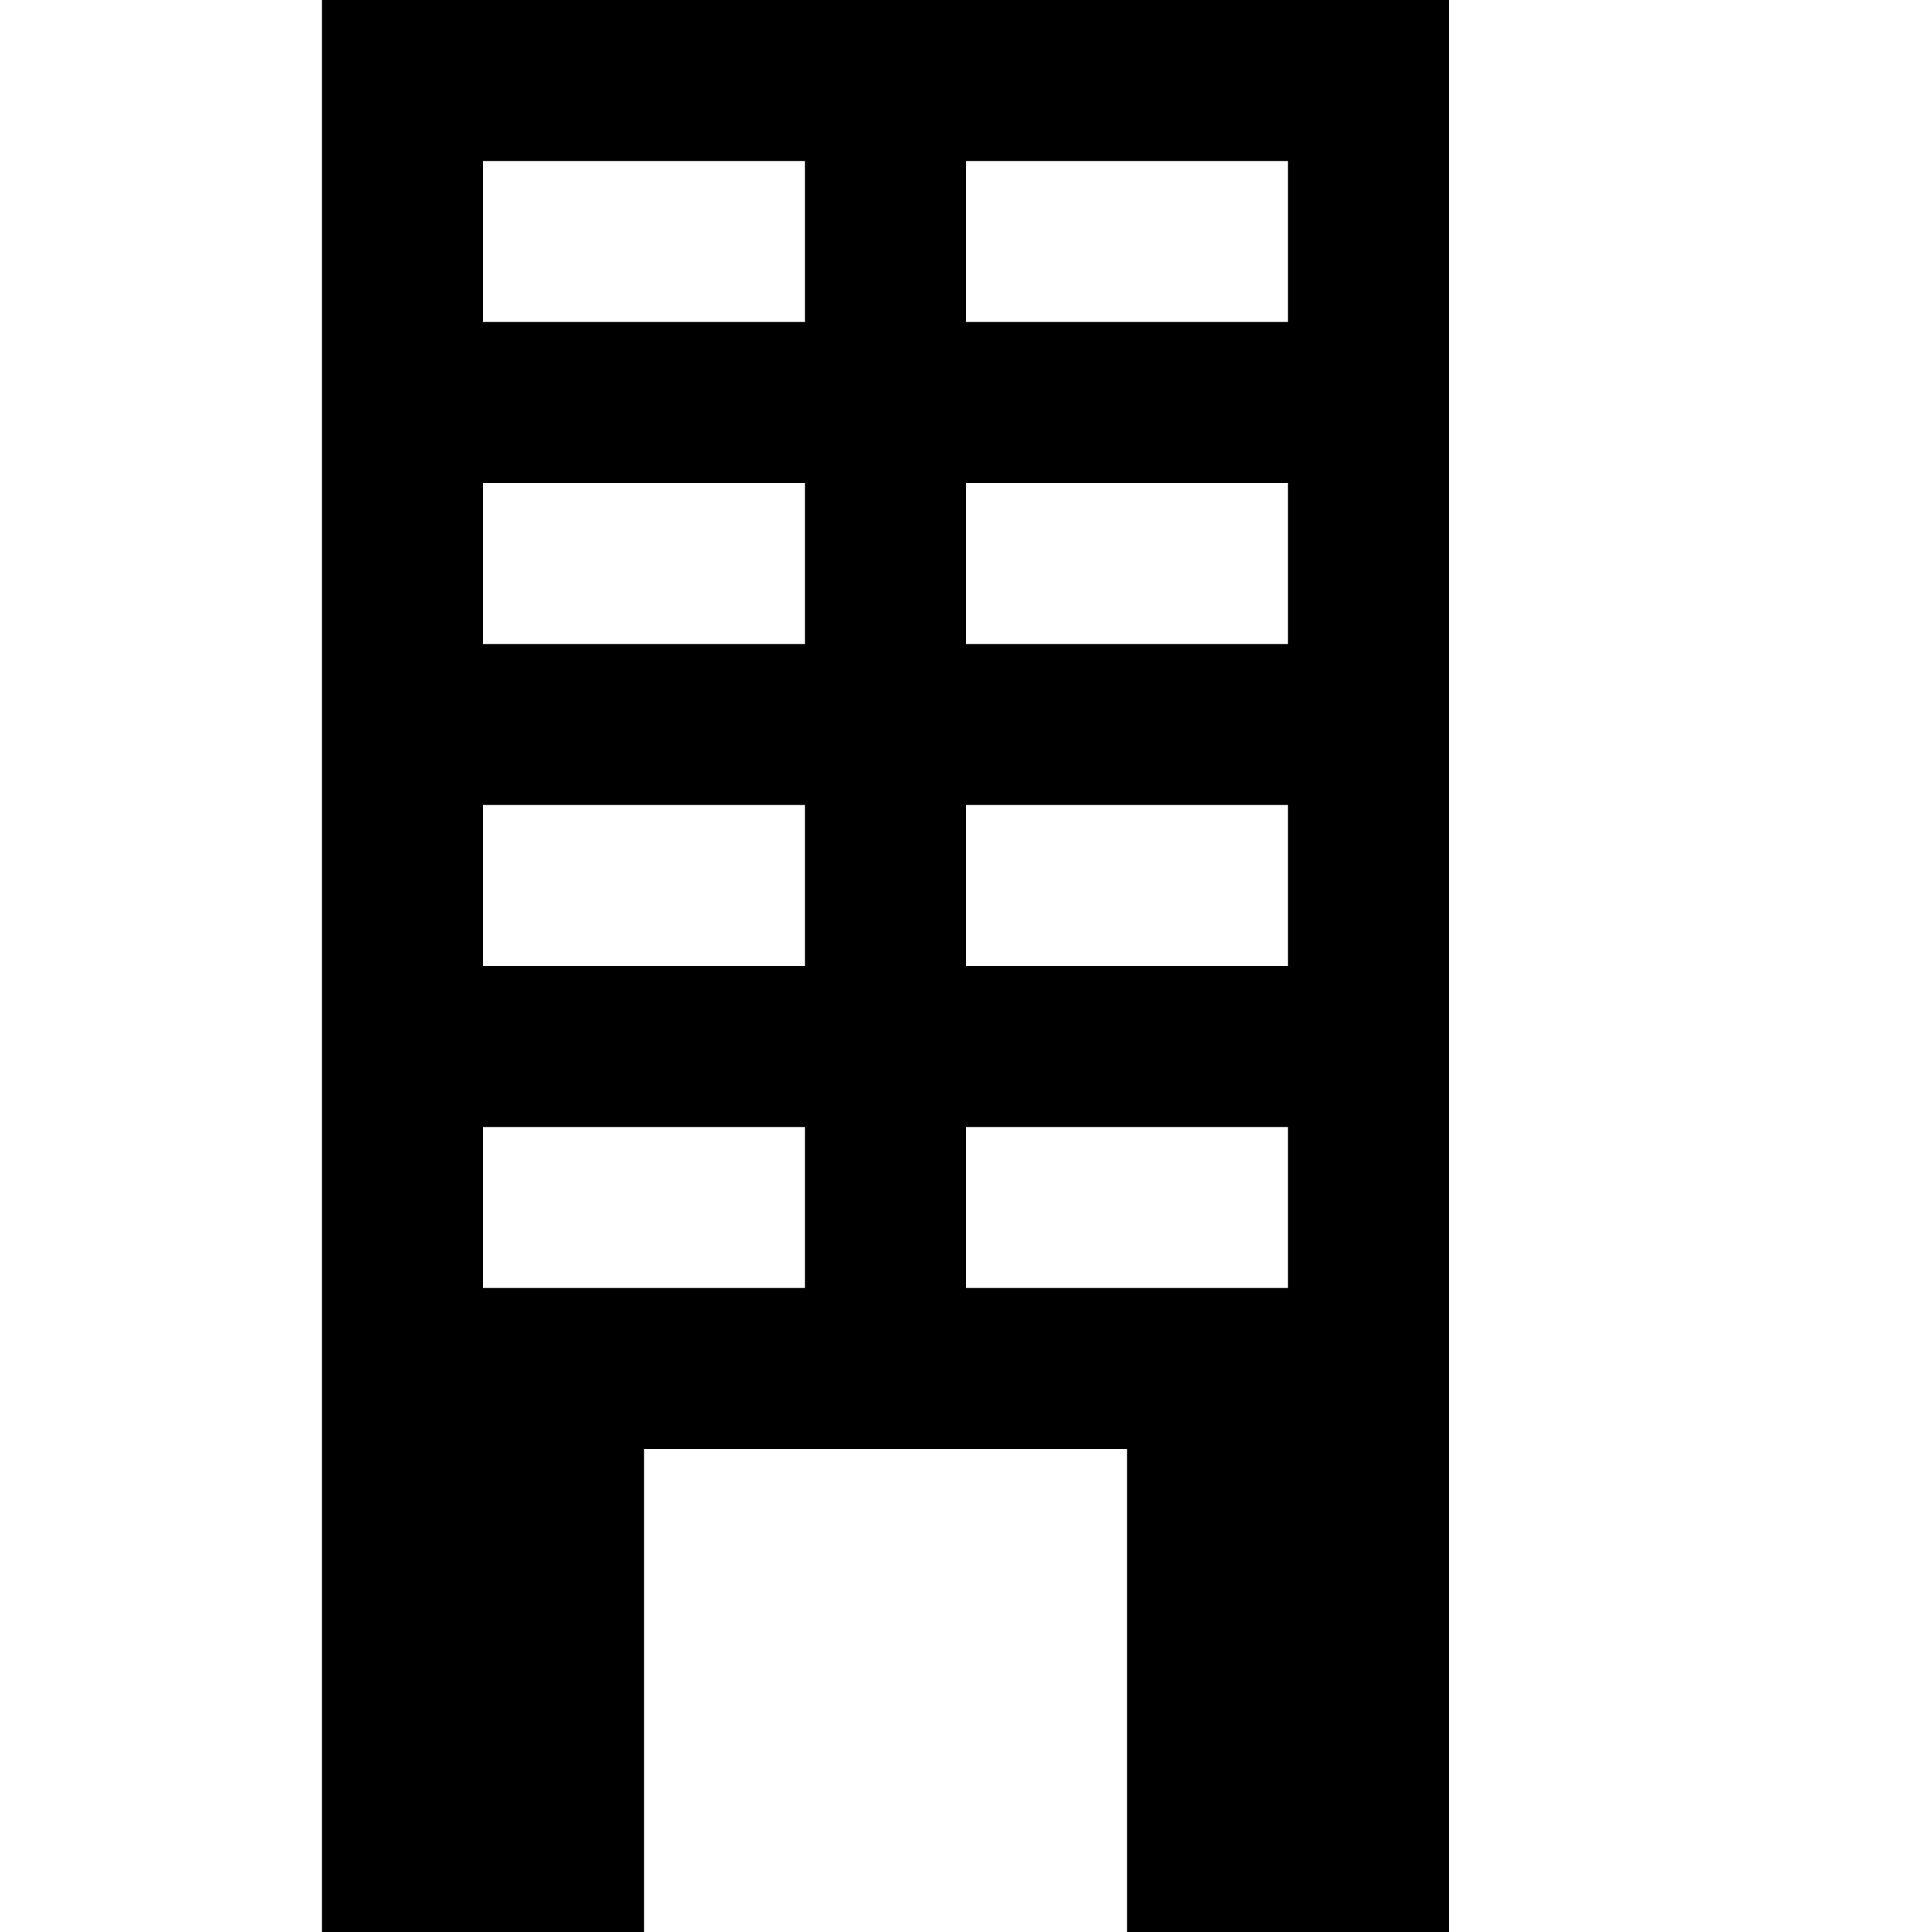 <?xml version="1.0" encoding="utf-8"?>
<!-- Generator: Adobe Illustrator 16.0.1, SVG Export Plug-In . SVG Version: 6.00 Build 0)  -->
<!DOCTYPE svg PUBLIC "-//W3C//DTD SVG 1.1//EN" "http://www.w3.org/Graphics/SVG/1.1/DTD/svg11.dtd">
<svg version="1.1" id="Layer_1" xmlns="http://www.w3.org/2000/svg" xmlns:xlink="http://www.w3.org/1999/xlink" x="0px" y="0px"
	 width="1152px" height="1152px" viewBox="0 0 1152 1152" enable-background="new 0 0 1152 1152" xml:space="preserve">
<path d="M192,0v1152h192V864h288v288h192V0H192z M480,768H288v-96h192V768z M480,576H288v-96h192V576z M480,384H288v-96h192V384z
	 M480,192H288V96h192V192z M768,768H576v-96h192V768z M768,576H576v-96h192V576z M768,384H576v-96h192V384z M768,192H576V96h192V192
	z"/>
</svg>
